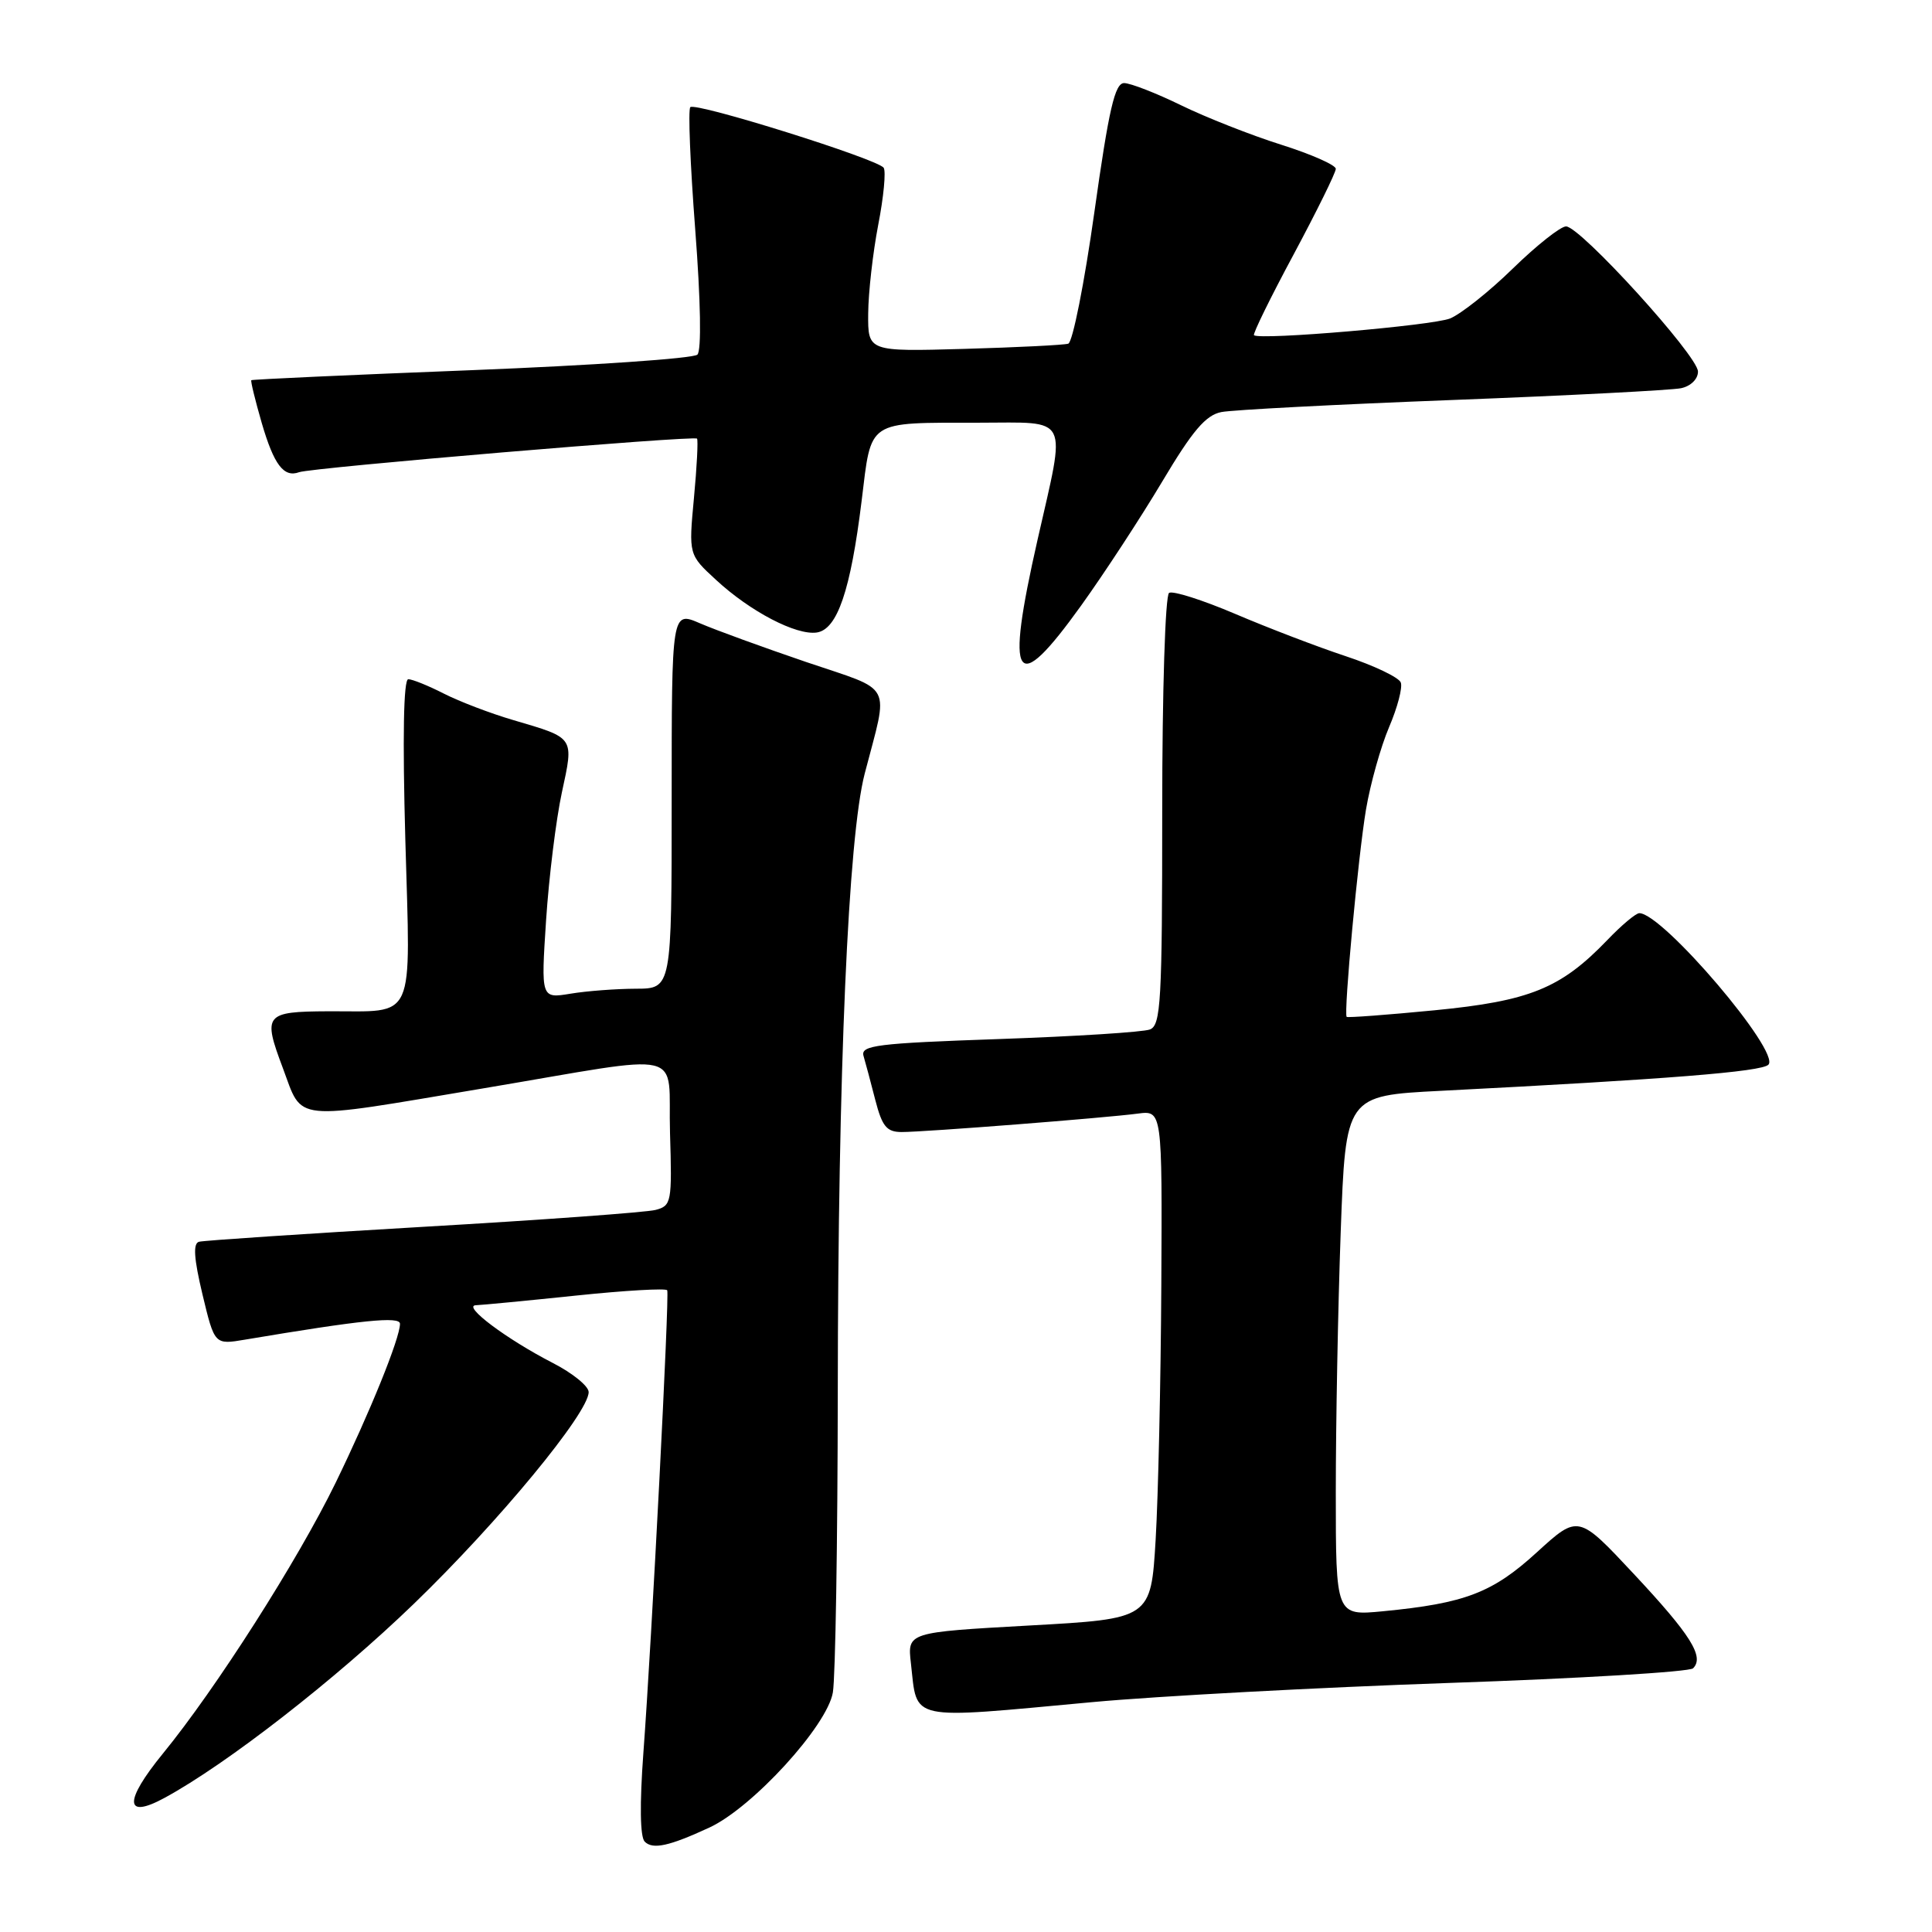 <?xml version="1.0" encoding="UTF-8" standalone="no"?>
<!DOCTYPE svg PUBLIC "-//W3C//DTD SVG 1.1//EN" "http://www.w3.org/Graphics/SVG/1.1/DTD/svg11.dtd" >
<svg xmlns="http://www.w3.org/2000/svg" xmlns:xlink="http://www.w3.org/1999/xlink" version="1.1" viewBox="0 0 256 256">
 <g >
 <path fill="currentColor"
d=" M 94.00 242.16 C 99.72 239.51 109.63 228.66 110.36 224.25 C 110.70 222.19 110.99 204.30 111.01 184.50 C 111.04 141.90 112.39 110.92 114.58 102.50 C 117.77 90.22 118.55 91.70 106.85 87.73 C 101.16 85.79 94.81 83.48 92.75 82.59 C 89.00 80.97 89.00 80.97 89.00 105.99 C 89.00 131.00 89.00 131.00 84.25 131.01 C 81.64 131.02 77.74 131.31 75.59 131.67 C 71.68 132.31 71.68 132.31 72.36 121.91 C 72.74 116.18 73.68 108.58 74.45 105.01 C 76.05 97.59 76.21 97.83 68.03 95.42 C 65.02 94.54 60.88 92.96 58.82 91.91 C 56.76 90.86 54.64 90.00 54.10 90.00 C 53.47 90.00 53.33 97.68 53.71 111.34 C 54.39 135.81 55.23 133.95 43.50 134.00 C 35.08 134.04 34.80 134.40 37.47 141.50 C 40.18 148.72 38.34 148.53 64.00 144.22 C 91.64 139.58 88.45 138.82 88.78 150.12 C 89.06 159.31 88.97 159.77 86.87 160.32 C 85.67 160.64 71.81 161.65 56.09 162.56 C 40.36 163.48 26.99 164.37 26.37 164.54 C 25.56 164.76 25.69 166.74 26.83 171.52 C 28.43 178.19 28.43 178.19 32.46 177.51 C 47.99 174.90 53.00 174.39 53.00 175.41 C 53.00 177.32 48.99 187.20 44.46 196.50 C 39.44 206.79 28.62 223.75 21.59 232.35 C 16.41 238.69 16.49 241.11 21.78 238.24 C 30.00 233.79 44.49 222.51 54.83 212.52 C 66.07 201.67 78.00 187.21 78.00 184.46 C 78.00 183.67 75.86 181.94 73.25 180.60 C 67.11 177.44 61.20 173.01 63.06 172.95 C 63.85 172.92 69.82 172.35 76.33 171.67 C 82.83 170.99 88.27 170.68 88.41 170.97 C 88.72 171.61 86.37 217.19 85.25 232.28 C 84.75 239.07 84.81 243.41 85.43 244.03 C 86.50 245.10 88.66 244.63 94.00 242.16 Z  M 144.74 225.54 C 153.41 224.74 174.67 223.60 191.99 223.00 C 209.31 222.41 223.87 221.53 224.34 221.06 C 225.86 219.54 224.06 216.66 216.52 208.59 C 209.13 200.68 209.13 200.68 203.65 205.68 C 197.78 211.05 194.14 212.45 183.25 213.50 C 177.00 214.10 177.00 214.10 177.00 197.71 C 177.00 188.70 177.29 173.19 177.65 163.25 C 178.31 145.18 178.31 145.18 190.90 144.54 C 221.03 143.00 233.39 142.01 234.32 141.08 C 235.99 139.41 220.31 121.00 217.22 121.00 C 216.76 121.00 214.84 122.61 212.95 124.59 C 206.80 130.98 202.70 132.64 190.07 133.87 C 183.79 134.48 178.55 134.87 178.44 134.74 C 178.02 134.27 179.97 113.39 181.00 107.27 C 181.58 103.85 182.96 98.93 184.06 96.35 C 185.17 93.76 185.87 91.10 185.61 90.43 C 185.35 89.76 182.07 88.19 178.32 86.95 C 174.57 85.71 167.97 83.18 163.66 81.34 C 159.34 79.50 155.41 78.25 154.91 78.56 C 154.40 78.87 154.00 91.57 154.00 107.45 C 154.00 132.73 153.82 135.85 152.37 136.41 C 151.47 136.76 142.46 137.33 132.35 137.68 C 116.20 138.24 114.02 138.51 114.42 139.91 C 114.68 140.78 115.38 143.41 115.98 145.75 C 116.89 149.27 117.49 150.00 119.48 150.00 C 122.55 150.00 146.45 148.13 150.75 147.56 C 154.00 147.13 154.00 147.13 153.88 170.31 C 153.81 183.07 153.47 198.22 153.13 204.00 C 152.50 214.50 152.50 214.50 136.36 215.39 C 120.23 216.29 120.23 216.29 120.70 220.39 C 121.58 228.14 120.08 227.82 144.74 225.54 Z  M 143.25 80.25 C 146.31 75.99 151.15 68.59 154.00 63.81 C 158.02 57.06 159.77 55.00 161.84 54.60 C 163.30 54.31 177.10 53.59 192.50 53.00 C 207.90 52.41 221.51 51.70 222.75 51.44 C 224.04 51.17 225.00 50.22 224.99 49.23 C 224.98 47.14 209.39 30.00 207.51 30.00 C 206.78 30.00 203.61 32.51 200.47 35.57 C 197.34 38.63 193.58 41.61 192.14 42.20 C 189.78 43.14 167.01 45.09 166.16 44.42 C 165.97 44.27 168.33 39.45 171.41 33.72 C 174.48 27.98 177.00 22.88 177.00 22.37 C 177.00 21.87 173.74 20.43 169.75 19.17 C 165.76 17.91 159.80 15.56 156.50 13.95 C 153.20 12.34 149.81 11.02 148.96 11.01 C 147.73 11.00 146.94 14.39 145.01 28.11 C 143.69 37.51 142.13 45.36 141.55 45.54 C 140.97 45.72 134.76 46.03 127.75 46.23 C 115.00 46.59 115.00 46.59 115.04 41.55 C 115.06 38.77 115.66 33.48 116.37 29.79 C 117.09 26.10 117.41 22.70 117.09 22.23 C 116.29 21.07 92.16 13.51 91.47 14.20 C 91.16 14.50 91.46 21.80 92.12 30.41 C 92.85 39.90 92.96 46.44 92.41 46.99 C 91.90 47.50 78.44 48.42 62.50 49.05 C 46.55 49.67 33.41 50.27 33.30 50.38 C 33.19 50.49 33.81 53.03 34.68 56.04 C 36.30 61.59 37.60 63.31 39.63 62.57 C 41.30 61.96 92.03 57.68 92.36 58.12 C 92.52 58.33 92.34 61.88 91.95 66.00 C 91.25 73.50 91.25 73.50 94.88 76.84 C 99.42 81.04 105.51 84.21 108.23 83.81 C 110.95 83.40 112.71 78.24 114.17 66.37 C 115.50 55.51 114.72 56.03 129.75 56.01 C 141.88 56.00 141.28 54.79 137.49 71.48 C 133.17 90.52 134.46 92.48 143.25 80.25 Z "/>
</g>
</svg>